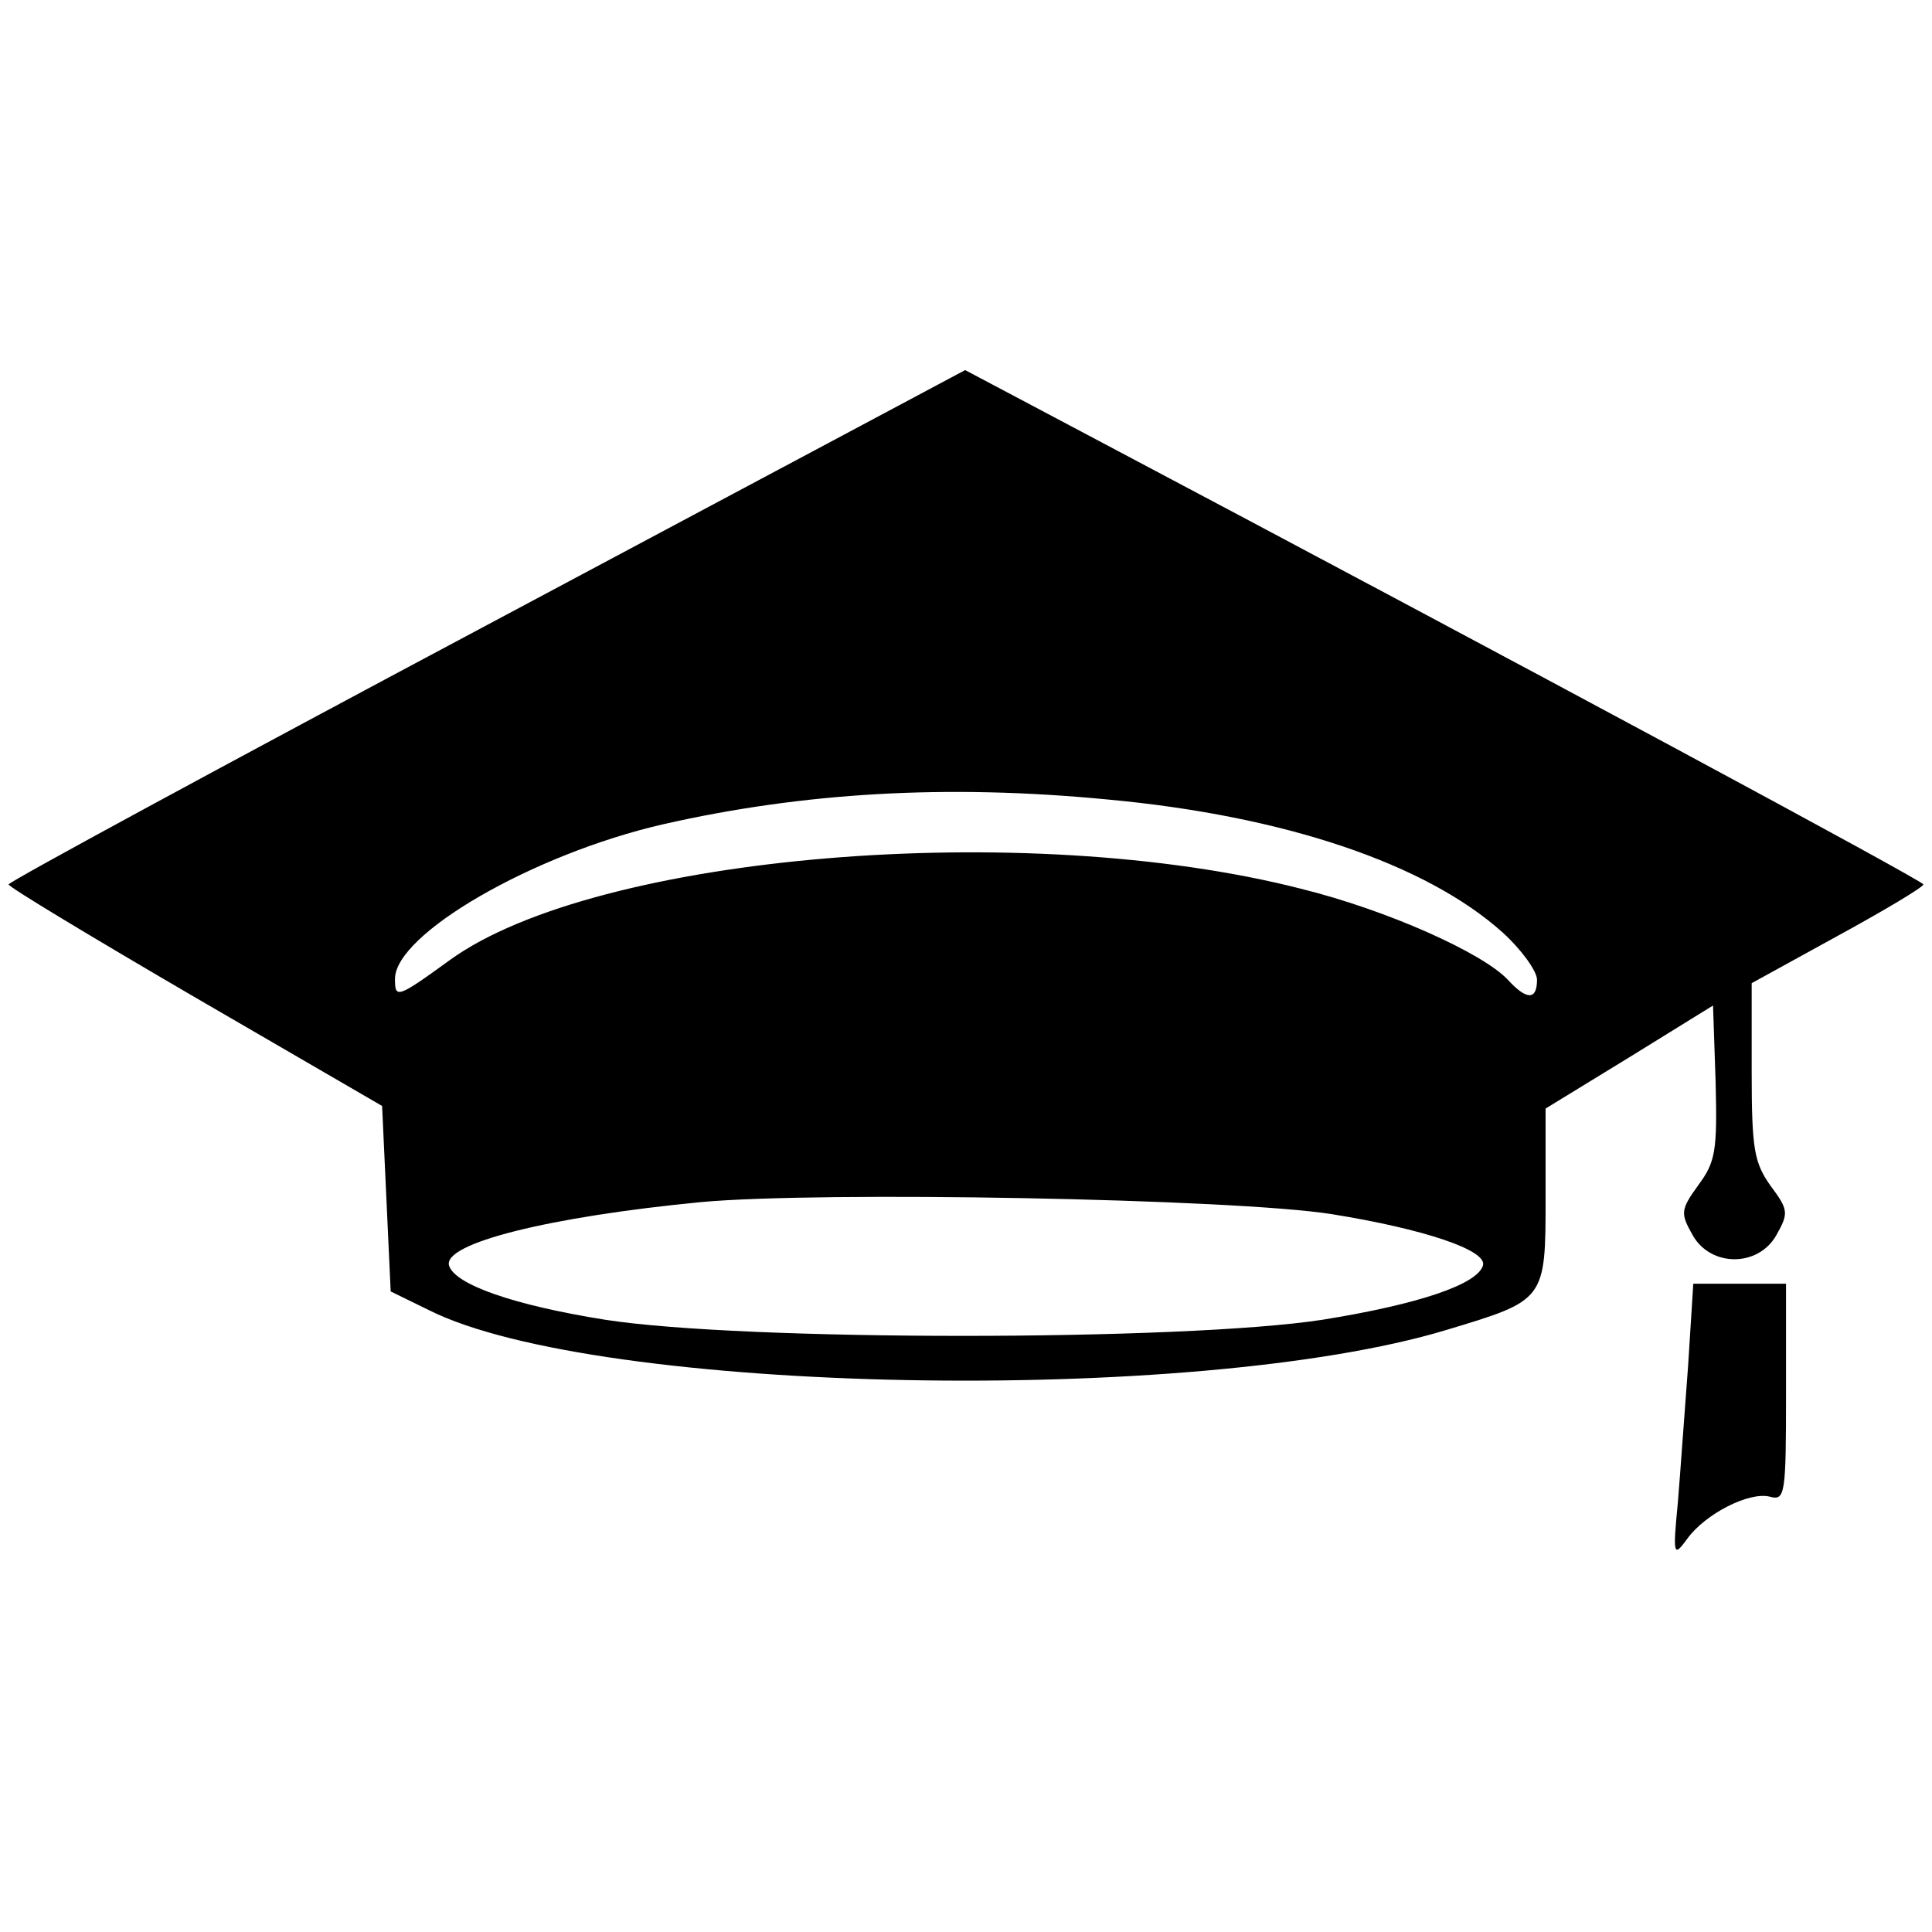 <?xml version="1.0" standalone="no"?>
<!DOCTYPE svg PUBLIC "-//W3C//DTD SVG 20010904//EN"
 "http://www.w3.org/TR/2001/REC-SVG-20010904/DTD/svg10.dtd">
<svg version="1.0" xmlns="http://www.w3.org/2000/svg"
 width="225pt" height="225pt" viewBox="0 0 225 225"
 preserveAspectRatio="xMidYMid meet">
<g transform="translate(0,225) scale(0.1,-0.1)"
fill="#000000" stroke="none">
<path d="M567 1522 c-306 -163 -557 -299 -557 -302 0 -3 98 -62 218 -132 l217
-126 5 -108 5 -108 45 -22 c196 -98 892 -111 1184 -23 116 35 116 34 116 155
l0 103 98 60 97 60 3 -89 c2 -80 0 -93 -20 -120 -21 -29 -21 -33 -7 -58 21
-38 77 -38 98 0 14 25 14 29 -7 57 -19 27 -22 42 -22 133 l0 103 100 55 c55
30 100 57 100 60 0 4 -451 247 -980 527 l-136 72 -557 -297z m722 -203 c207
-19 372 -75 461 -155 22 -20 40 -45 40 -55 0 -24 -12 -24 -34 0 -29 31 -140
81 -241 106 -321 82 -821 40 -991 -83 -62 -45 -64 -45 -64 -22 0 52 160 145
312 180 163 37 330 47 517 29z m262 -483 c106 -17 182 -42 176 -60 -7 -22 -75
-45 -187 -63 -163 -25 -675 -25 -835 0 -107 17 -175 41 -182 63 -8 26 117 57
293 74 139 13 622 4 735 -14z"/>
<path d="M1966 660 c-4 -52 -9 -124 -12 -160 -6 -62 -5 -64 11 -42 21 29 72
55 96 49 18 -5 19 2 19 121 l0 127 -54 0 -54 0 -6 -95z"/>
</g>
</svg>
